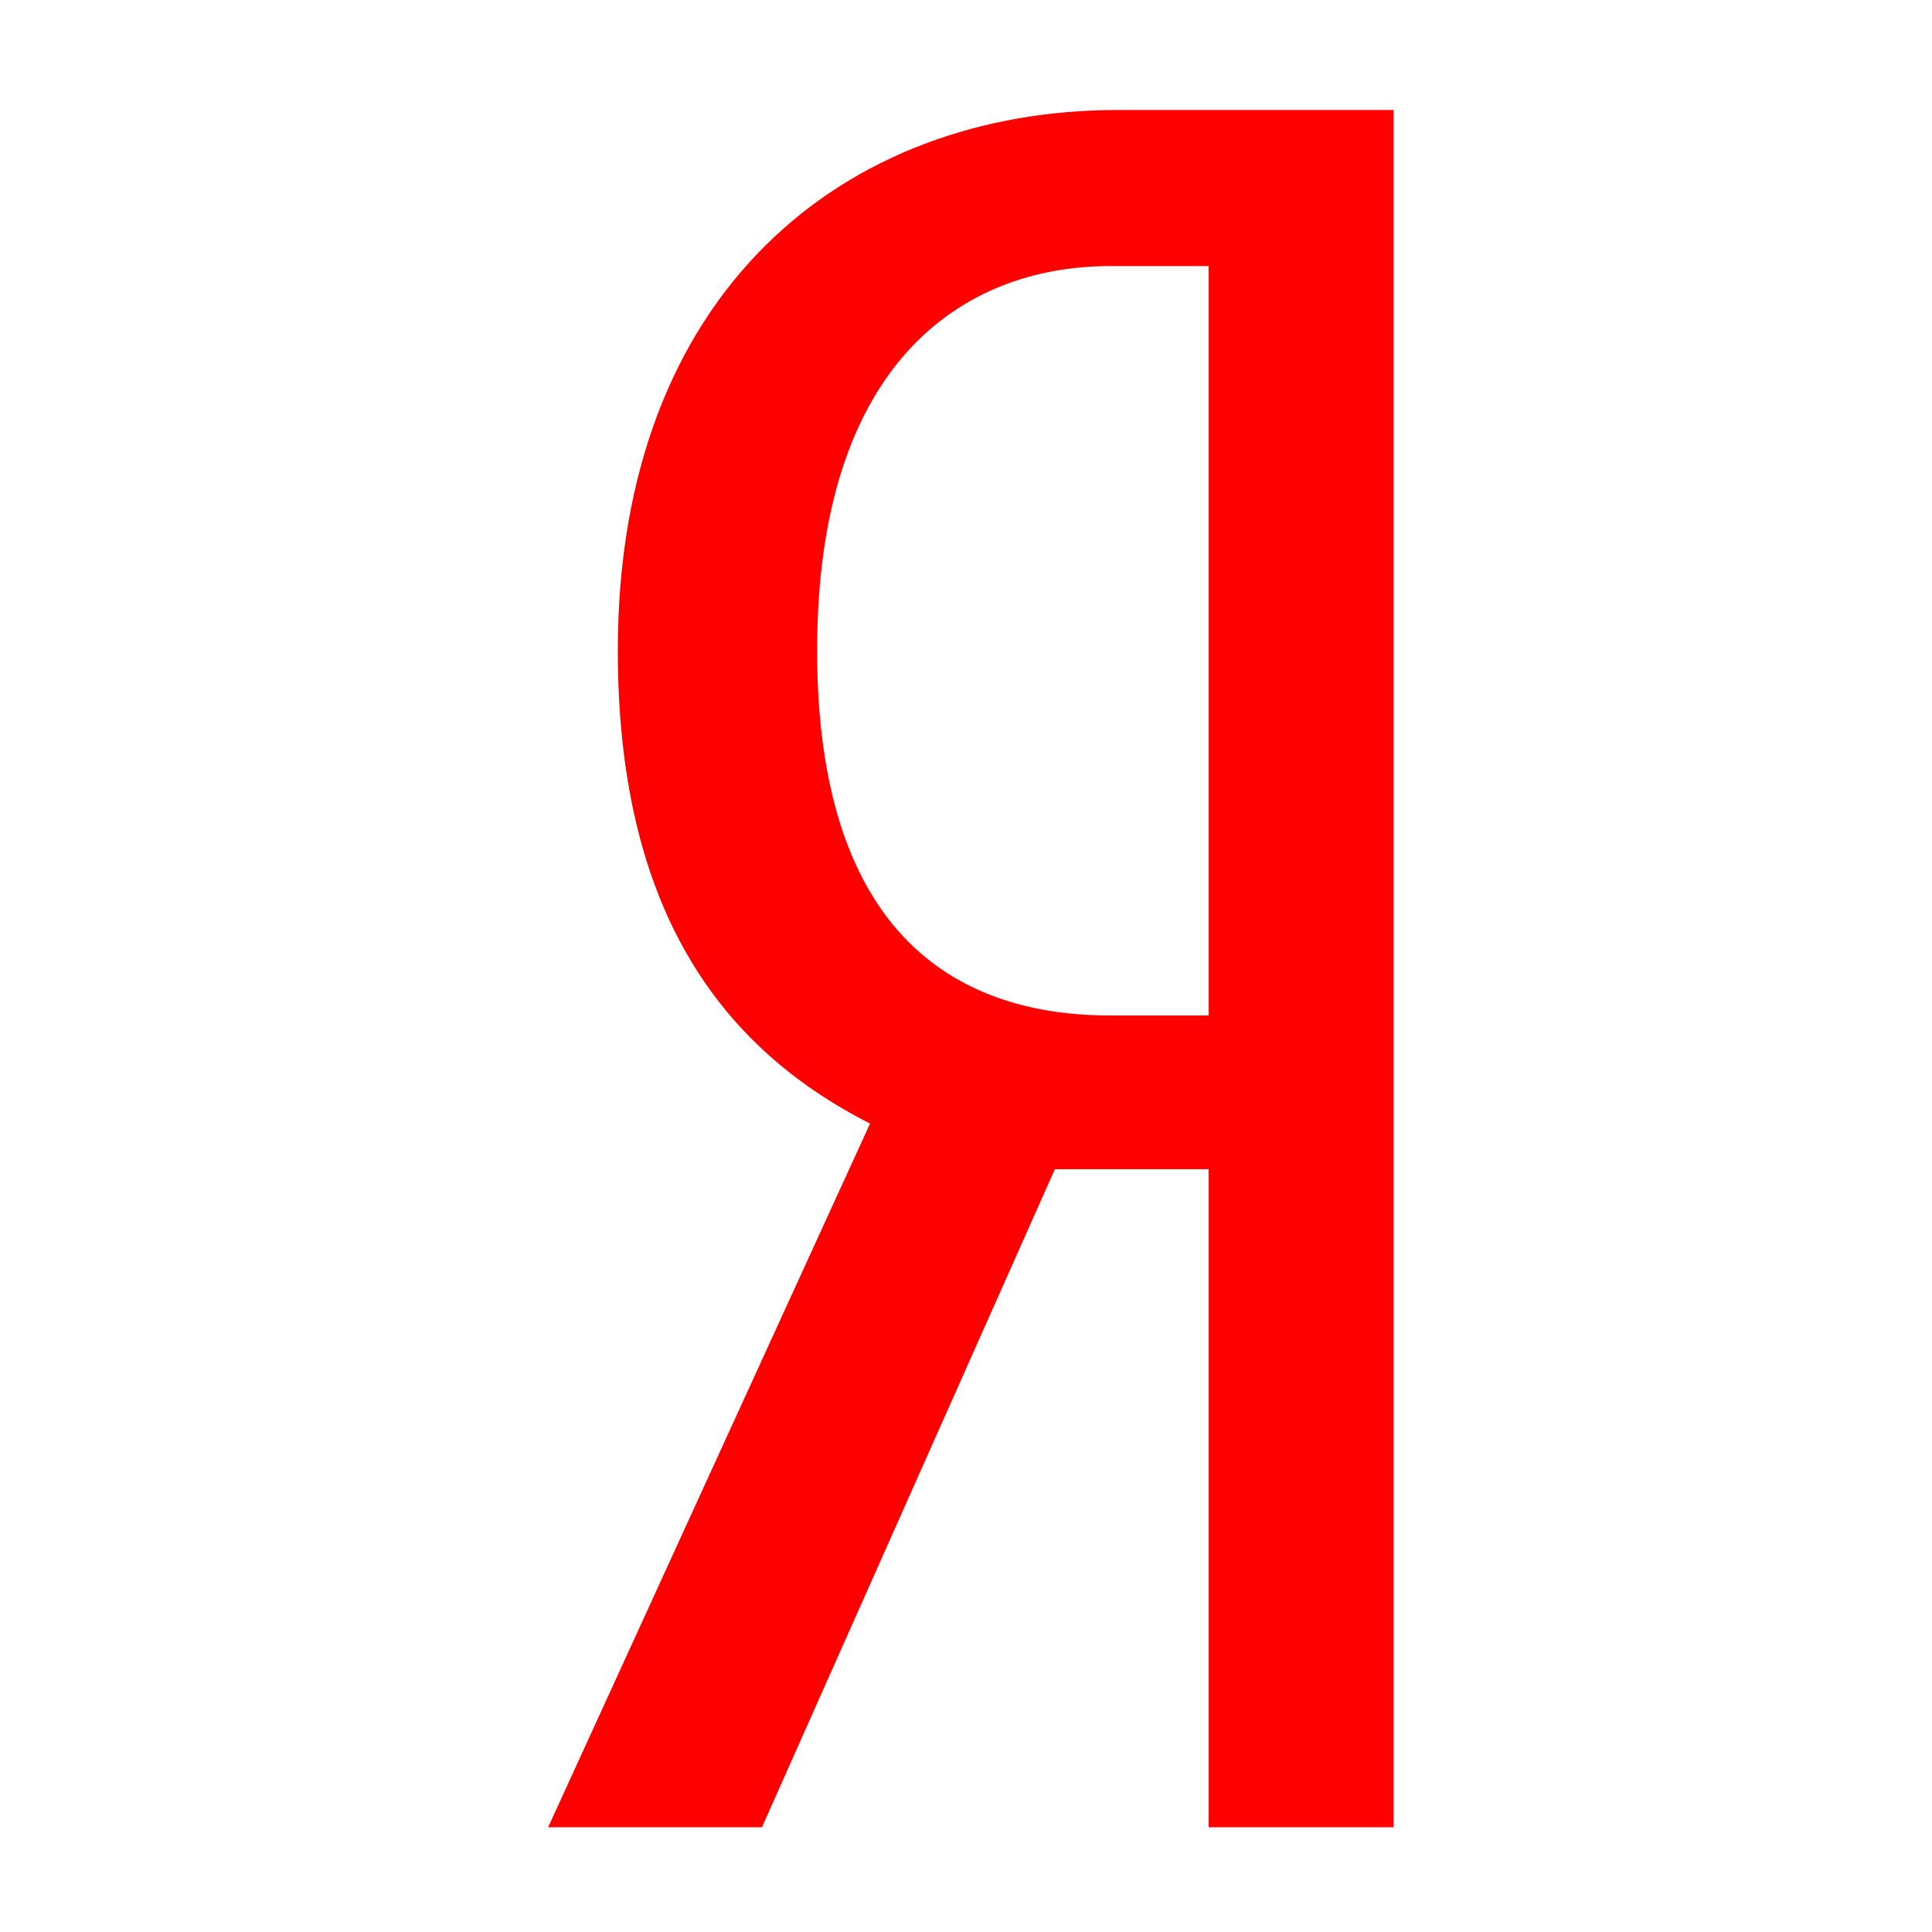 <svg width="18" height="18" viewBox="0 0 18 18" fill="none" xmlns="http://www.w3.org/2000/svg">
<g id="Icon/Yandex">
<path id="Yandex" fill-rule="evenodd" clip-rule="evenodd" d="M11.261 2.479H10.343C8.956 2.479 7.613 3.397 7.613 6.06C7.613 8.633 8.844 9.461 10.343 9.461H11.261V2.479ZM9.828 10.893L7.099 17.024H5.107L8.106 10.468C6.696 9.752 5.756 8.454 5.756 6.06C5.756 2.703 7.882 1.025 10.41 1.025H12.983V17.024H11.261V10.893H9.828Z" fill="#FF0000"/>
</g>
</svg>
